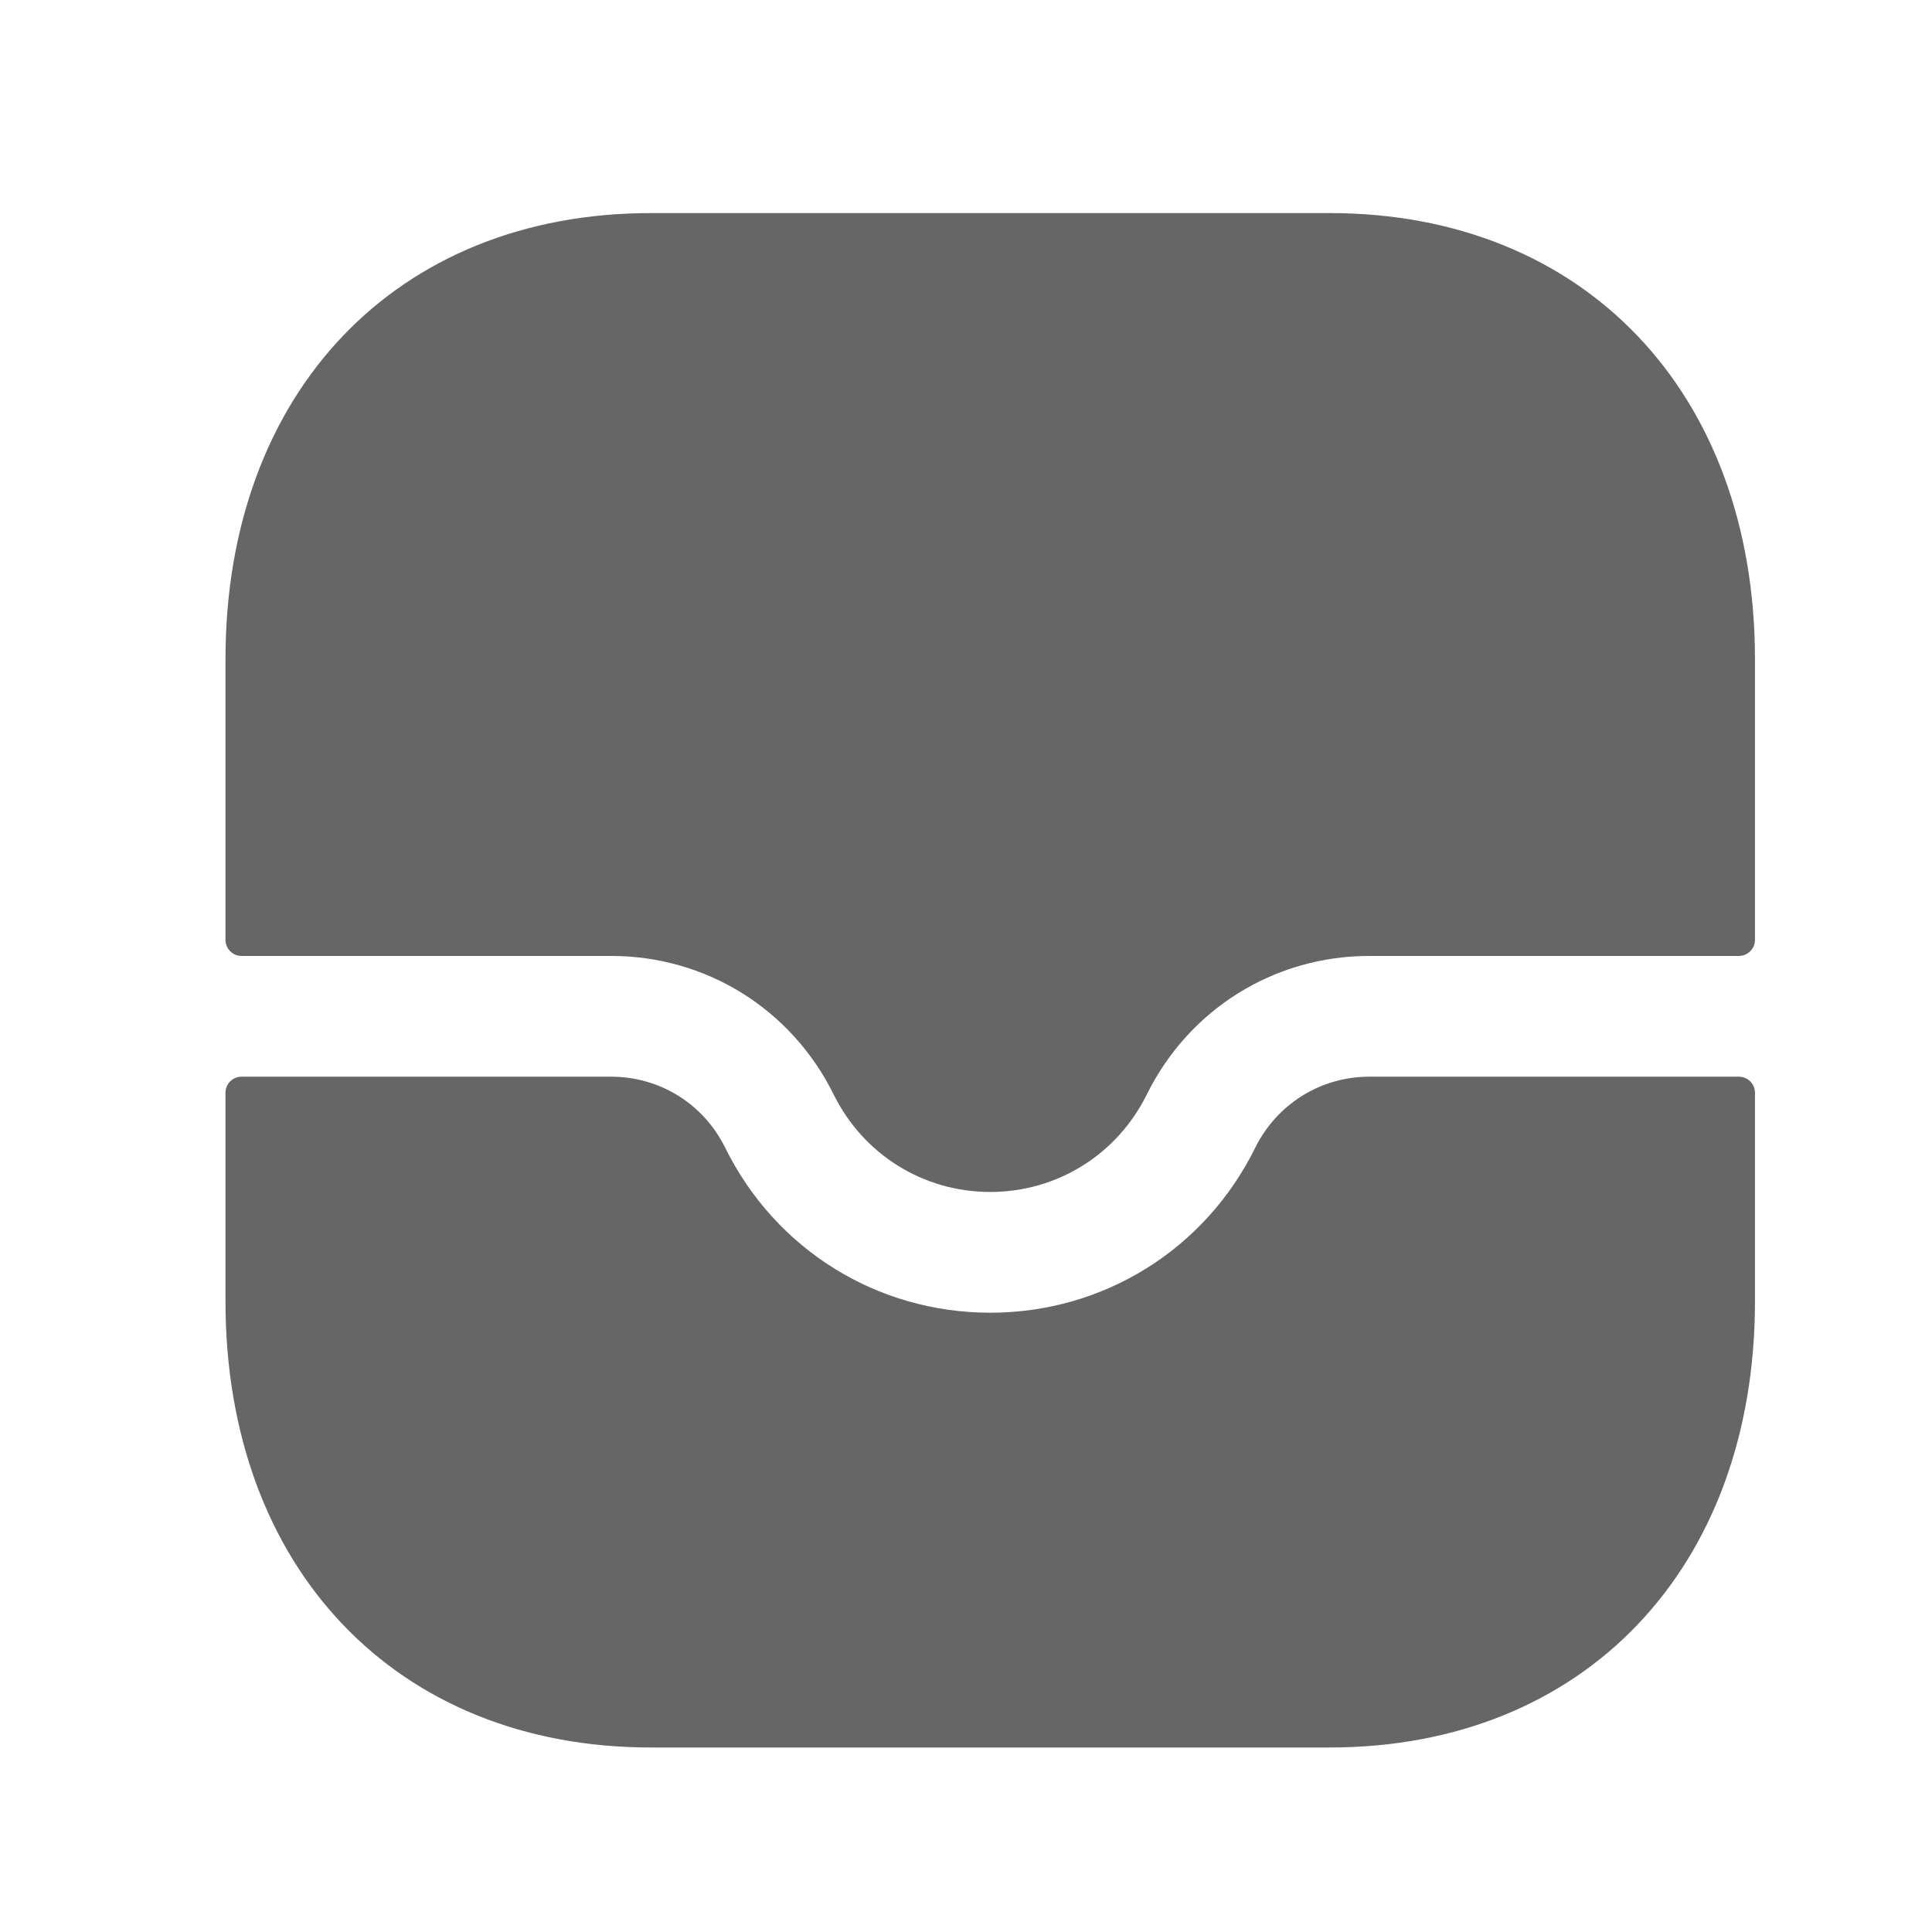 <svg viewBox="0 0 24 24" fill="none" xmlns="http://www.w3.org/2000/svg">
  <path
    fill-rule="evenodd"
    clip-rule="evenodd"
    d="M7.591 11.875C8.772 11.875 9.83 12.534 10.355 13.594C10.724 14.342 11.47 14.807 12.301 14.807C13.132 14.807 13.878 14.342 14.247 13.594C14.773 12.533 15.831 11.875 17.011 11.875H21.601C21.711 11.875 21.801 11.785 21.801 11.675V8.19C21.801 4.875 19.678 2.647 16.519 2.647H8.084C4.924 2.647 2.801 4.875 2.801 8.19V11.675C2.801 11.785 2.89 11.875 3.001 11.875H7.591Z"
    fill="currentColor"
    fill-opacity="0.6"
  />
  <path
    fill-rule="evenodd"
    clip-rule="evenodd"
    d="M17.011 13.375C16.406 13.375 15.863 13.713 15.592 14.259C14.969 15.522 13.707 16.307 12.301 16.307C10.895 16.307 9.633 15.522 9.009 14.258C8.74 13.713 8.197 13.375 7.591 13.375H3.001C2.89 13.375 2.801 13.464 2.801 13.575V16.164C2.801 19.48 4.924 21.708 8.084 21.708H16.518C19.678 21.708 21.801 19.48 21.801 16.164V13.575C21.801 13.464 21.711 13.375 21.601 13.375H17.011Z"
    fill="currentColor"
    fill-opacity="0.6"
  />
</svg>

